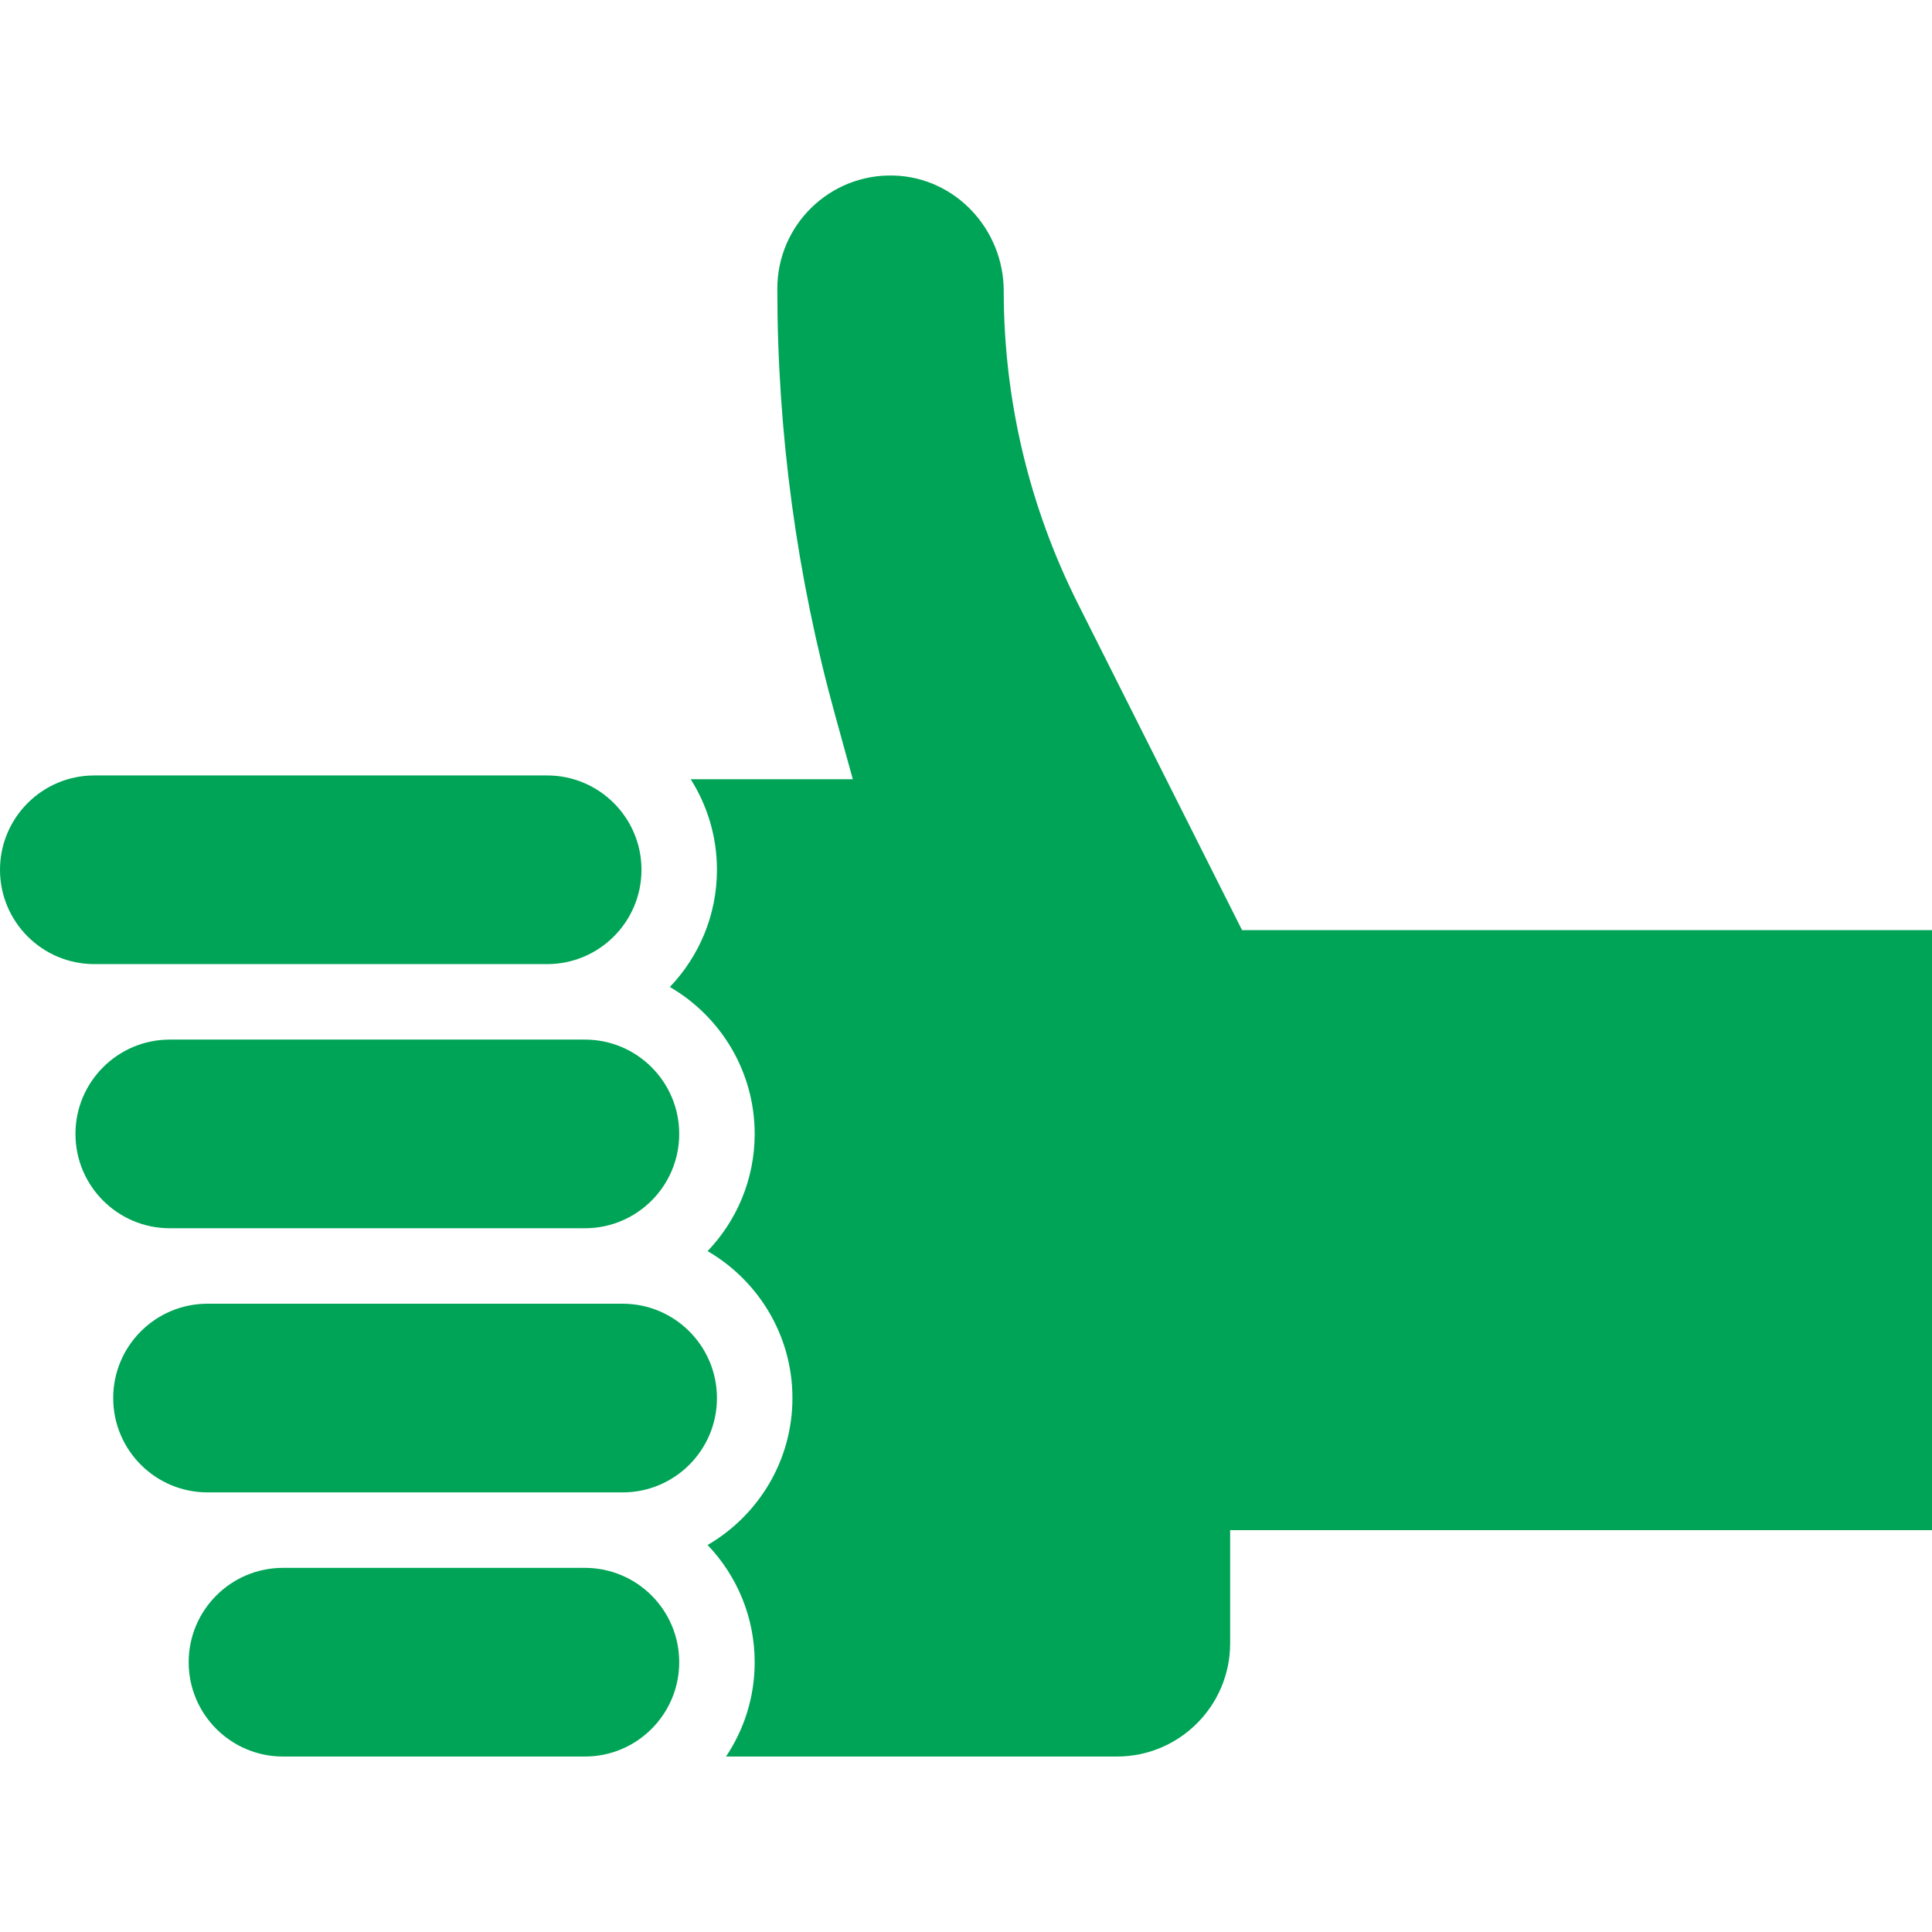 <?xml version="1.0" encoding="UTF-8"?>
<svg xmlns="http://www.w3.org/2000/svg" xmlns:xlink="http://www.w3.org/1999/xlink" width="100px" height="100px" viewBox="0 0 100 100" version="1.1">
<g id="surface1">
<path style=" stroke:none;fill-rule:nonzero;fill:rgb(0%,64.314%,33.725%);fill-opacity:1;" d="M 28.32 40.137 L 4.883 40.137 C 2.188 40.137 0 42.324 0 45.02 C 0 47.715 2.188 49.902 4.883 49.902 L 28.32 49.902 C 31.016 49.902 33.203 47.715 33.203 45.02 C 33.203 42.324 31.016 40.137 28.32 40.137 Z M 28.32 40.137 "/>
<path style=" stroke:none;fill-rule:nonzero;fill:rgb(0%,64.314%,33.725%);fill-opacity:1;" d="M 30.273 53.809 L 8.789 53.809 C 6.094 53.809 3.906 55.996 3.906 58.691 C 3.906 61.387 6.094 63.574 8.789 63.574 L 30.273 63.574 C 32.969 63.574 35.156 61.387 35.156 58.691 C 35.156 55.996 32.969 53.809 30.273 53.809 Z M 30.273 53.809 "/>
<path style=" stroke:none;fill-rule:nonzero;fill:rgb(0%,64.314%,33.725%);fill-opacity:1;" d="M 32.227 67.48 L 10.742 67.48 C 8.047 67.48 5.859 69.668 5.859 72.363 C 5.859 75.059 8.047 77.246 10.742 77.246 L 32.227 77.246 C 34.922 77.246 37.109 75.059 37.109 72.363 C 37.109 69.668 34.922 67.48 32.227 67.48 Z M 32.227 67.48 "/>
<path style=" stroke:none;fill-rule:nonzero;fill:rgb(0%,64.314%,33.725%);fill-opacity:1;" d="M 30.273 81.152 L 14.648 81.152 C 11.953 81.152 9.766 83.34 9.766 86.035 C 9.766 88.73 11.953 90.918 14.648 90.918 L 30.273 90.918 C 32.969 90.918 35.156 88.73 35.156 86.035 C 35.156 83.34 32.969 81.152 30.273 81.152 Z M 30.273 81.152 "/>
<path style=" stroke:none;fill-rule:nonzero;fill:rgb(0%,64.314%,33.725%);fill-opacity:1;" d="M 64.289 48.145 L 55.789 31.238 C 53.266 26.219 51.953 20.68 51.953 15.062 C 51.953 11.871 49.449 9.172 46.258 9.086 C 42.945 8.992 40.234 11.652 40.234 14.941 C 40.234 22.41 41.242 29.848 43.234 37.047 L 44.141 40.332 L 35.75 40.332 C 36.609 41.691 37.109 43.297 37.109 45.02 C 37.109 47.371 36.18 49.508 34.672 51.086 C 37.293 52.609 39.062 55.445 39.062 58.691 C 39.062 61.043 38.133 63.18 36.625 64.758 C 39.246 66.281 41.016 69.117 41.016 72.363 C 41.016 75.609 39.246 78.445 36.625 79.969 C 38.133 81.547 39.062 83.684 39.062 86.035 C 39.062 87.84 38.516 89.52 37.578 90.918 L 57.812 90.918 C 61.047 90.918 63.672 88.293 63.672 85.059 L 63.672 79.199 L 100 79.199 L 100 48.145 Z M 64.289 48.145 "/>
</g>
</svg>
